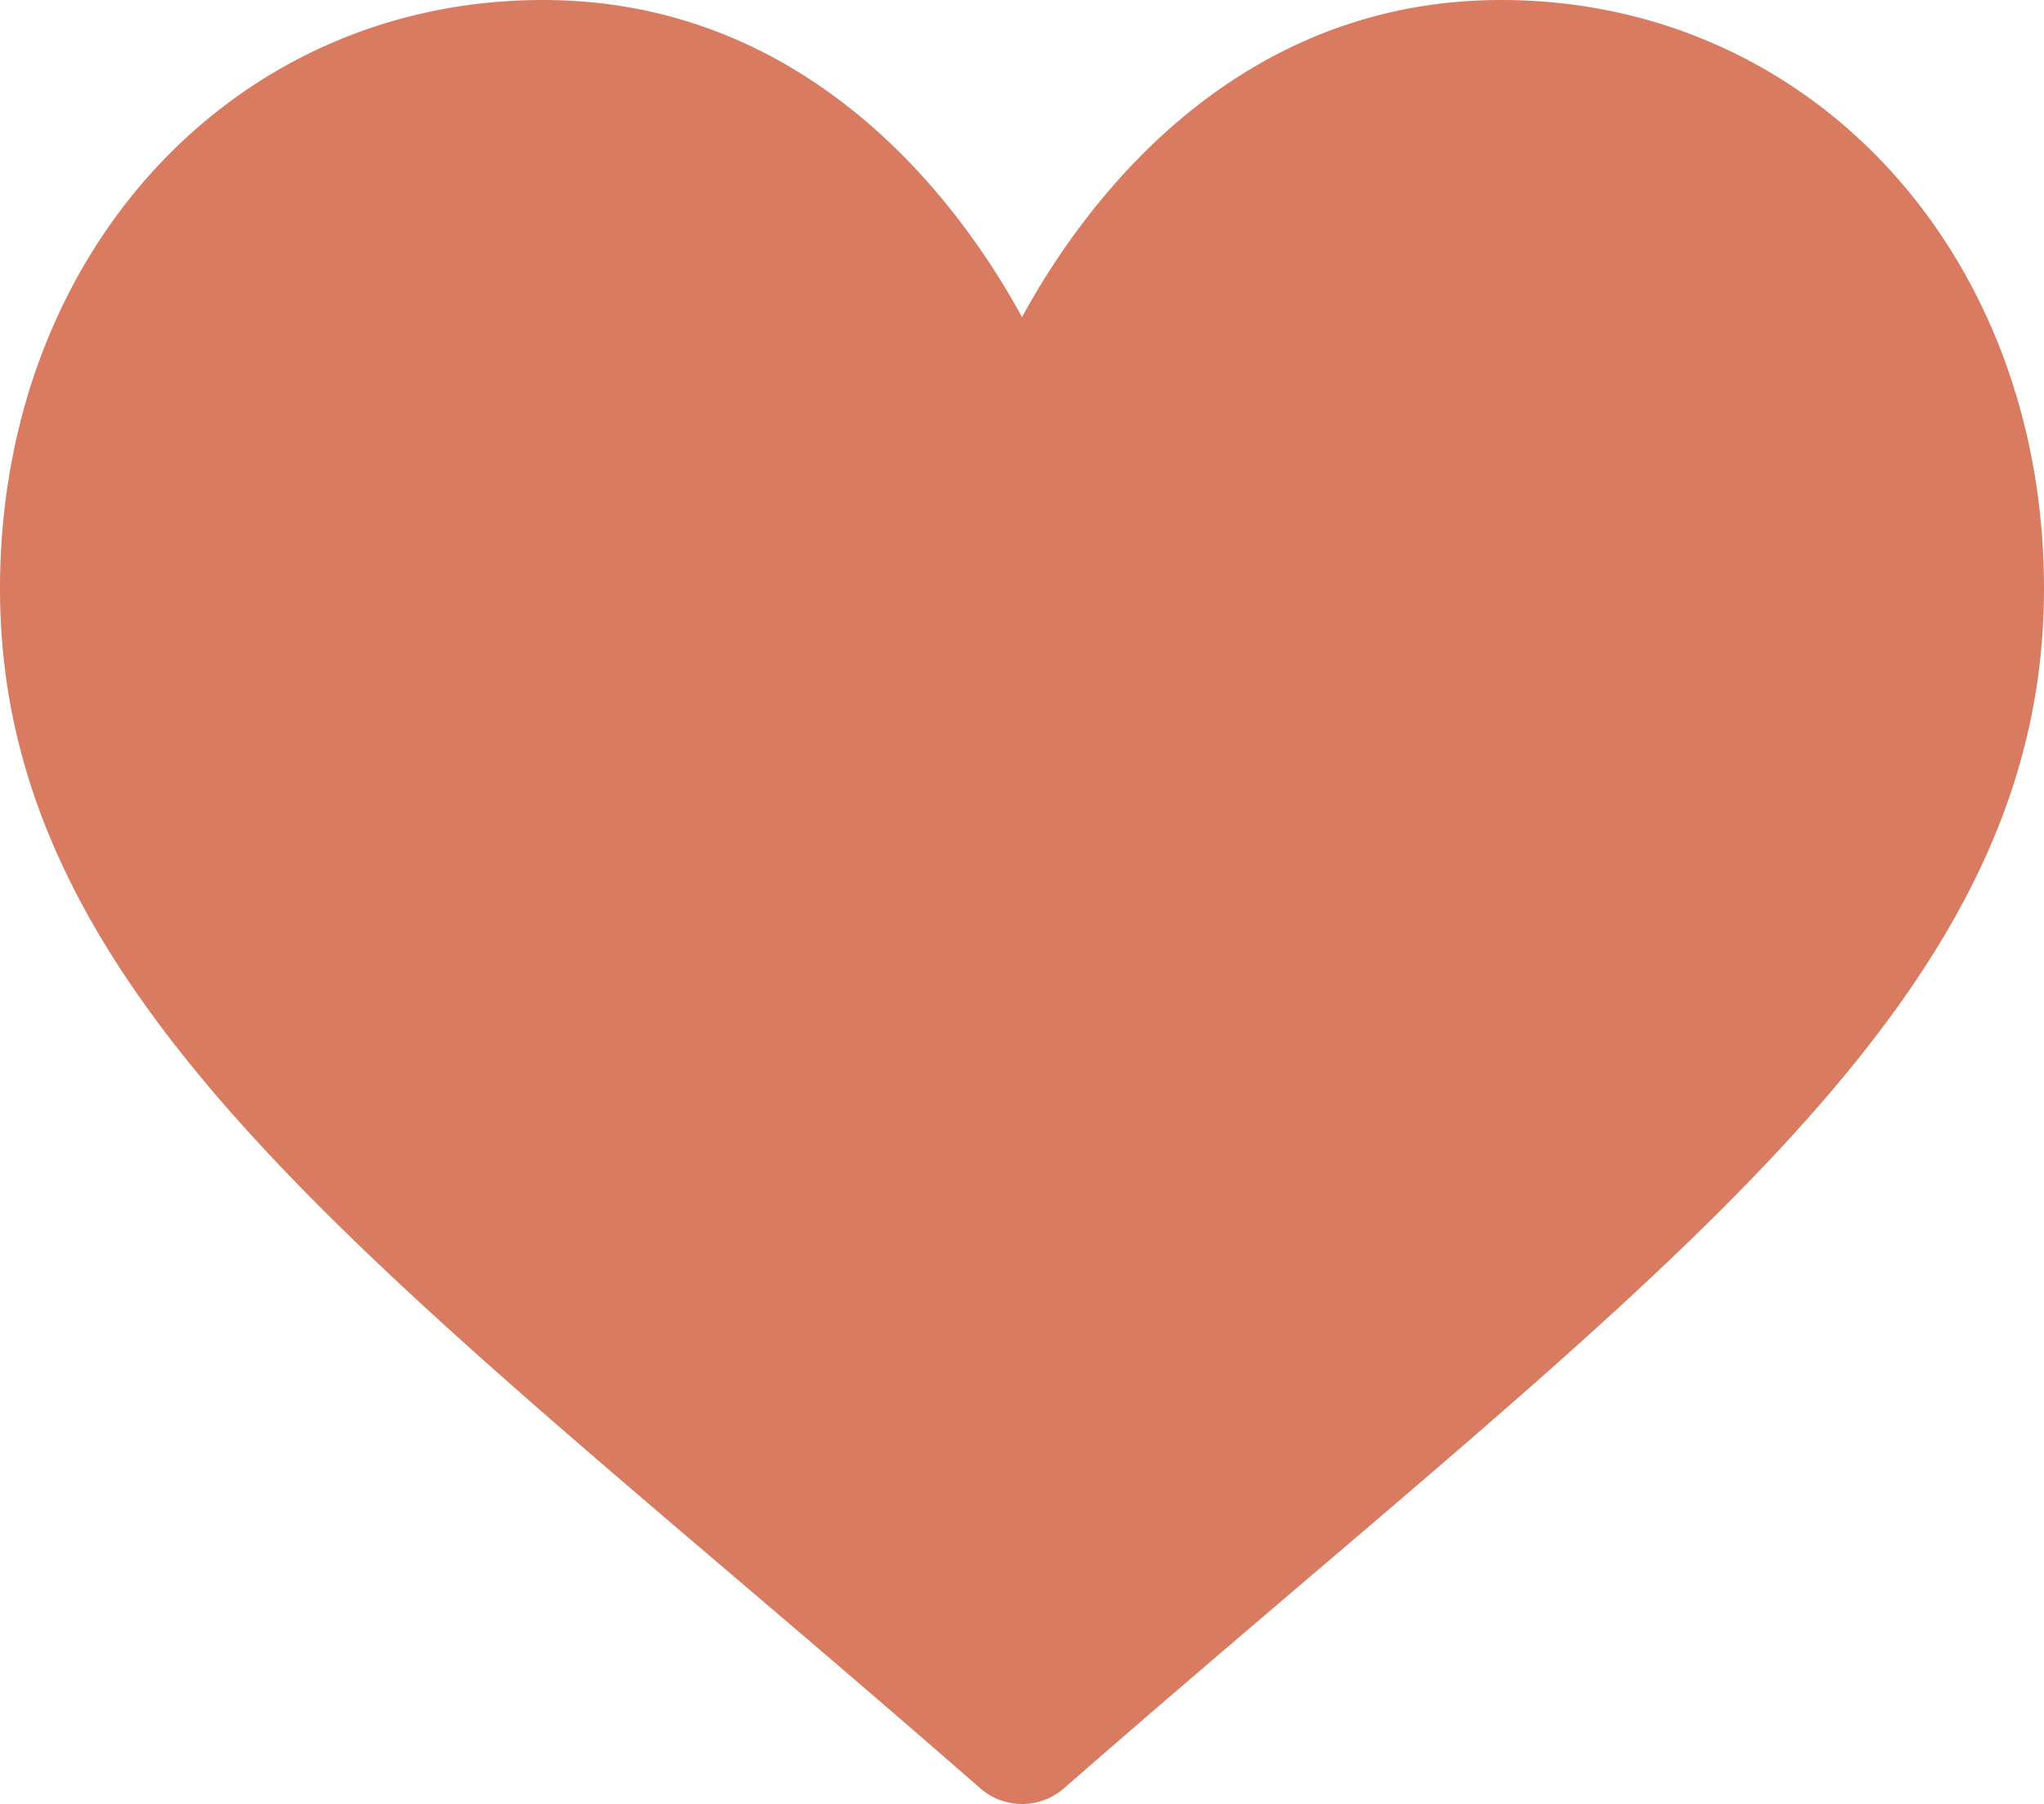 <svg id="Capa_1" data-name="Capa 1" xmlns="http://www.w3.org/2000/svg" viewBox="0 0 512 452"><defs><style>.cls-1{fill:#d97b61;}</style></defs><title>liked</title><path class="cls-1" d="M256,482a16,16,0,0,1-10.53-4c-22.09-19.32-43.35-37.43-62.1-53.41C72.94,330.53,0,268.37,0,177.51,0,93.42,58.47,30,136,30c27.78,0,53.26,8.8,75.71,26.17C233.23,72.82,247.56,94,256,109.44c8.44-15.42,22.77-36.62,44.29-53.27C322.74,38.8,348.22,30,376,30c77.53,0,136,63.42,136,147.51,0,90.85-72.94,153-183.36,247.11-18.76,16-40,34.1-62.11,53.42A16,16,0,0,1,256,482Z" transform="translate(0 -30)"/></svg>